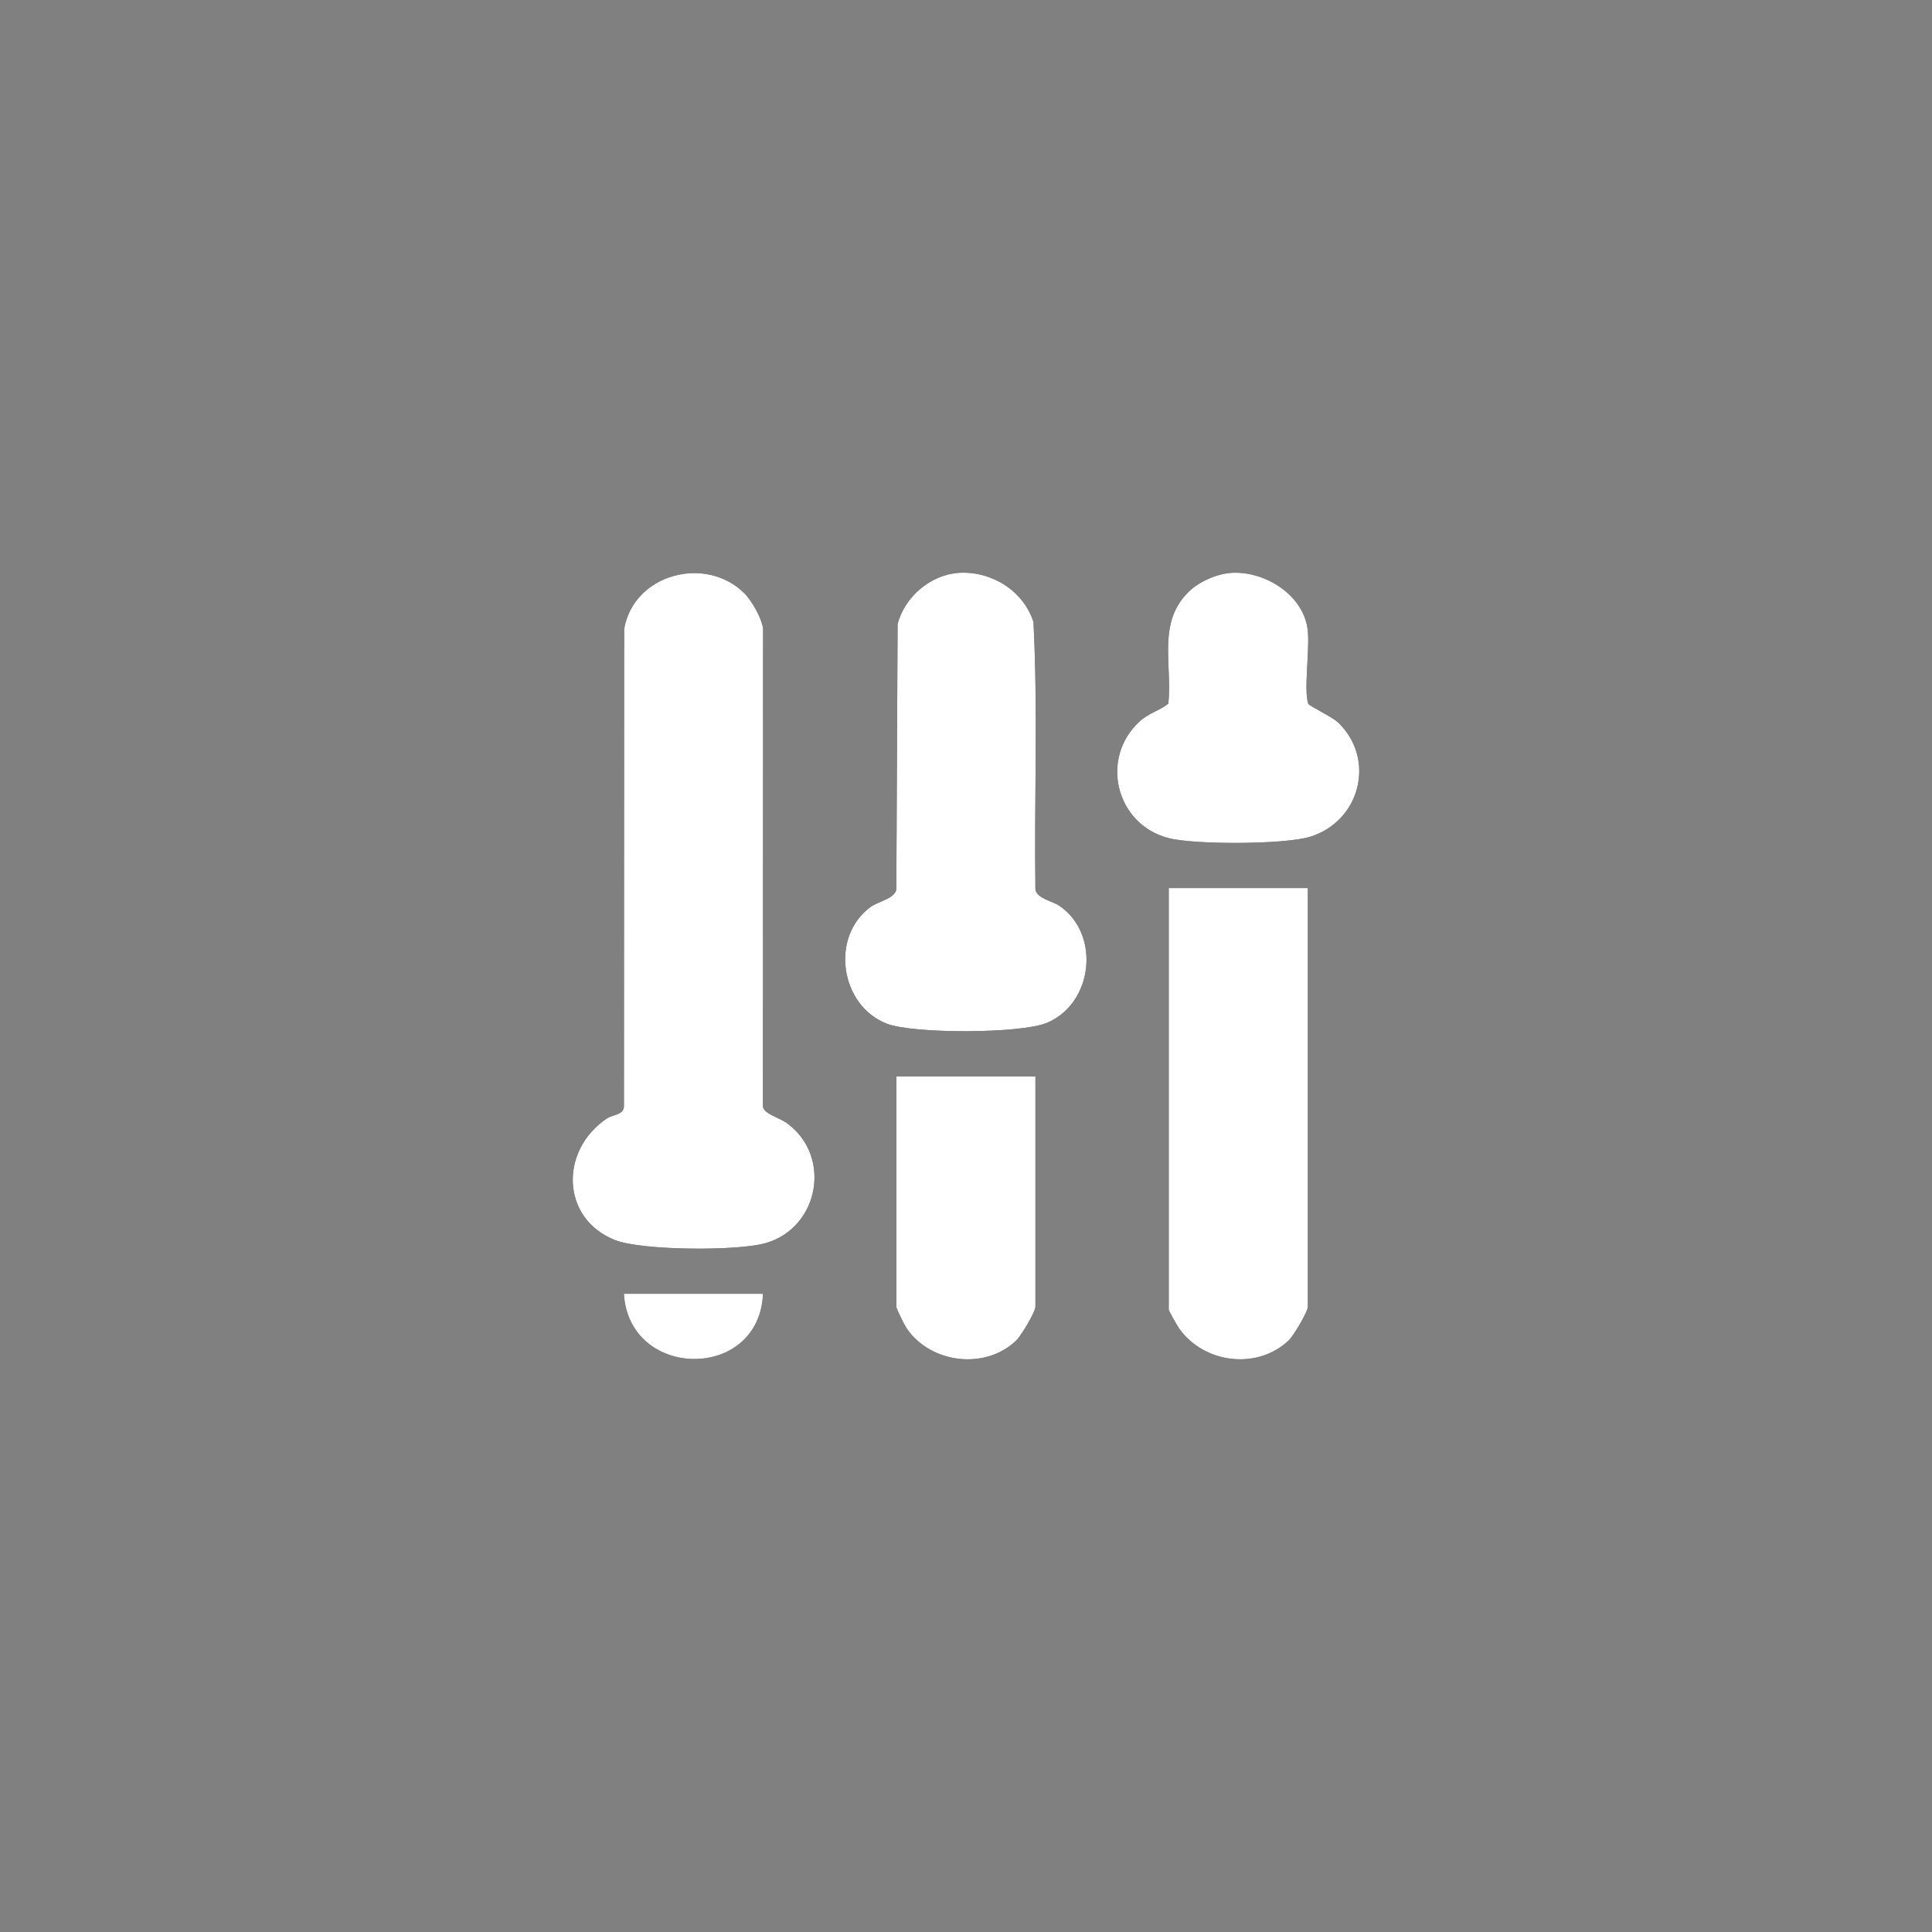 <?xml version="1.0" encoding="UTF-8"?>
<svg id="Layer_1" data-name="Layer 1" xmlns="http://www.w3.org/2000/svg" viewBox="0 0 1080 1080">
  <rect x="0" y="0" width="1080" height="1080" fill="#808080" stroke="none"/>
  <defs>
    <style>
      .cls-1 {
        fill: #fff;
      }
    </style>
  </defs>
  <path d="M348.76,723.23h77.77c-2.03,48.99-74.91,48.25-77.77,0Z"/>
  <path d="M428.14,694.88c-15.53,4.54-69.28,4.24-84.22-1.63-30.44-11.97-31.16-50.12-4.79-67.94,3.59-2.42,9.11-1.88,9.65-6.55l.12-267.19c5.41-30.93,45.83-41.36,67.33-19.81,4.01,4.02,9.64,13.9,10.34,19.63l-.07,267.37c.79,4.03,9.15,5.98,13.51,9.18,25.18,18.45,17.93,58.23-11.87,66.94Z"/>
  <path d="M501.05,601.73h77.76v128.79c0,2.78-7.98,16.13-10.54,18.63-17.27,16.88-47.96,13.14-61.45-6.58-1.16-1.69-5.77-10.96-5.77-12.05v-128.79Z"/>
  <path d="M585.29,571.76c-14.61,6.15-74.76,6.22-89.58.48-26.04-10.11-31.79-48.45-9.14-65.18,4.35-3.2,13.51-4.65,14.48-9.82l.71-148.33c3.94-15.45,18.73-27.88,34.62-28.71,18.11-.94,35.77,10.15,41.32,27.48,2.56,49.61.4,99.76,1.1,149.56.97,5.15,9.37,6.33,13.51,9.18,23.07,15.9,18.76,54.49-7.02,65.34Z"/>
  <path d="M653.33,496.43h77.76v234.09c0,2.75-7.98,16.17-10.54,18.62-17.61,16.92-47.62,13.09-61.45-6.57-.94-1.33-5.77-9.83-5.77-10.43v-235.71Z"/>
  <path d="M732.39,467.75c-14.23,4.42-64.94,4.54-79.42.69-29.36-7.79-38.27-44.74-15.87-65.2,5.08-4.64,10.93-5.89,16.02-9.9,2.25-22.23-6.41-45.55,11.67-62.85,5.79-5.53,15.87-9.87,23.87-10.29,18.37-.97,39.68,12.16,42.29,31.37,1.44,10.57-2.28,34.05.36,41.77.46,1.35,13.28,7.2,16.86,10.68,21.05,20.38,12.28,55.02-15.78,63.73Z"/>
  <g>
    <path class="cls-1" d="M578.81,601.73v128.79c0,2.78-7.98,16.13-10.54,18.63-17.27,16.88-47.96,13.14-61.45-6.58-1.16-1.69-5.77-10.96-5.77-12.05v-128.79h77.76Z"/>
    <path class="cls-1" d="M428.14,694.88c-15.53,4.54-69.28,4.24-84.22-1.63-30.44-11.97-31.16-50.12-4.79-67.94,3.59-2.42,9.11-1.88,9.65-6.55l.12-267.19c5.41-30.93,45.83-41.36,67.33-19.81,4.01,4.02,9.64,13.9,10.34,19.63l-.07,267.37c.79,4.03,9.15,5.98,13.51,9.18,25.18,18.45,17.93,58.23-11.87,66.94Z"/>
    <path class="cls-1" d="M426.53,723.23c-2.03,48.99-74.91,48.25-77.77,0h77.77Z"/>
    <path class="cls-1" d="M585.29,571.76c-14.61,6.15-74.76,6.22-89.58.48-26.04-10.11-31.79-48.45-9.14-65.18,4.35-3.2,13.51-4.65,14.48-9.82l.71-148.33c3.94-15.45,18.73-27.88,34.62-28.71,18.11-.94,35.77,10.15,41.32,27.48,2.56,49.61.4,99.76,1.1,149.56.97,5.15,9.37,6.33,13.51,9.18,23.07,15.9,18.76,54.49-7.02,65.34Z"/>
    <path class="cls-1" d="M732.39,467.75c-14.23,4.42-64.94,4.54-79.42.69-29.36-7.79-38.27-44.74-15.87-65.2,5.08-4.64,10.93-5.89,16.02-9.9,2.25-22.23-6.41-45.55,11.67-62.85,5.79-5.53,15.87-9.87,23.87-10.29,18.37-.97,39.68,12.16,42.29,31.37,1.44,10.57-2.28,34.05.36,41.77.46,1.35,13.28,7.2,16.86,10.68,21.05,20.38,12.28,55.02-15.78,63.73Z"/>
    <path class="cls-1" d="M731.09,496.43v234.09c0,2.75-7.98,16.17-10.54,18.62-17.61,16.92-47.62,13.09-61.45-6.57-.94-1.33-5.77-9.83-5.77-10.43v-235.71h77.76Z"/>
  </g>
</svg>